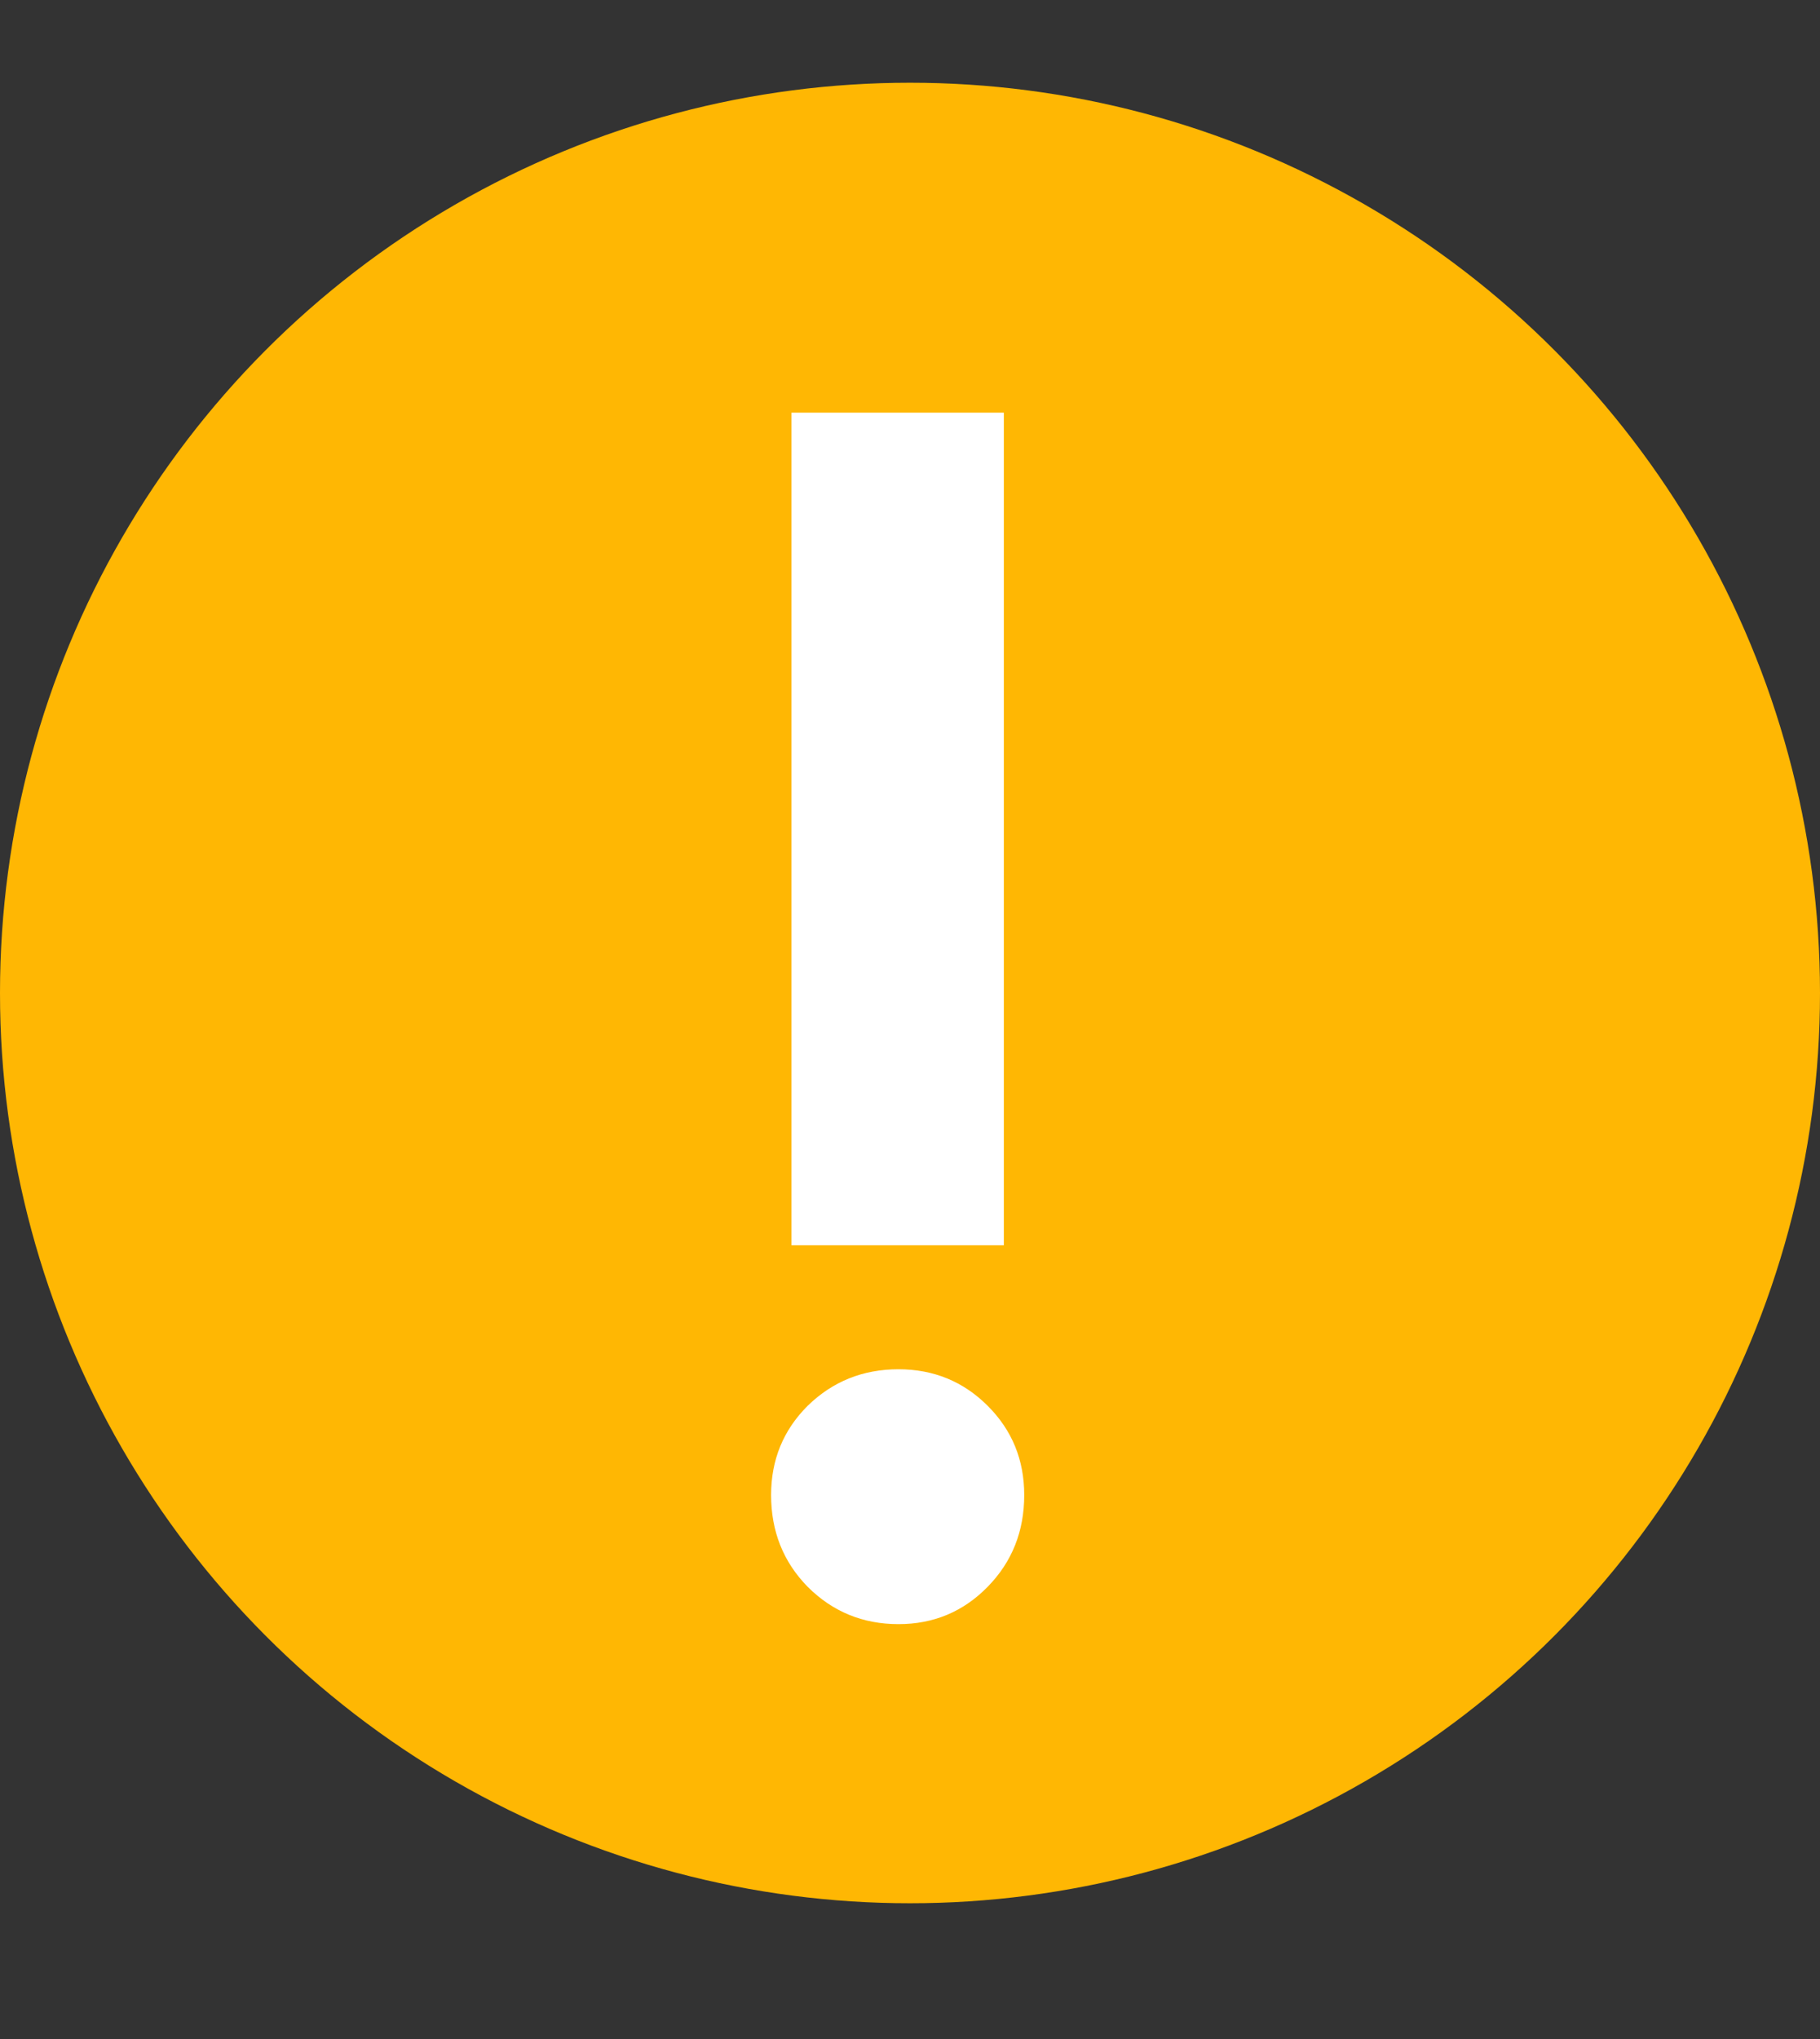 <svg width="25" height="28" viewBox="0 0 25 28" fill="none" xmlns="http://www.w3.org/2000/svg">
<rect x="0" y="0" width="25" height="28" fill="#333333" stroke="none"/>
<circle cx="12.5" cy="13.636" r="12.5" fill="#FFB703"/>
<path d="M10.872 17.1V5.667H13.789V17.1H10.872ZM12.342 22.303C11.852 22.303 11.436 22.132 11.094 21.79C10.759 21.448 10.592 21.028 10.592 20.53C10.592 20.048 10.759 19.639 11.094 19.305C11.436 18.971 11.852 18.803 12.342 18.803C12.824 18.803 13.233 18.971 13.567 19.305C13.902 19.639 14.069 20.048 14.069 20.53C14.069 21.028 13.902 21.448 13.567 21.79C13.233 22.132 12.824 22.303 12.342 22.303Z" fill="white"/>
</svg>
